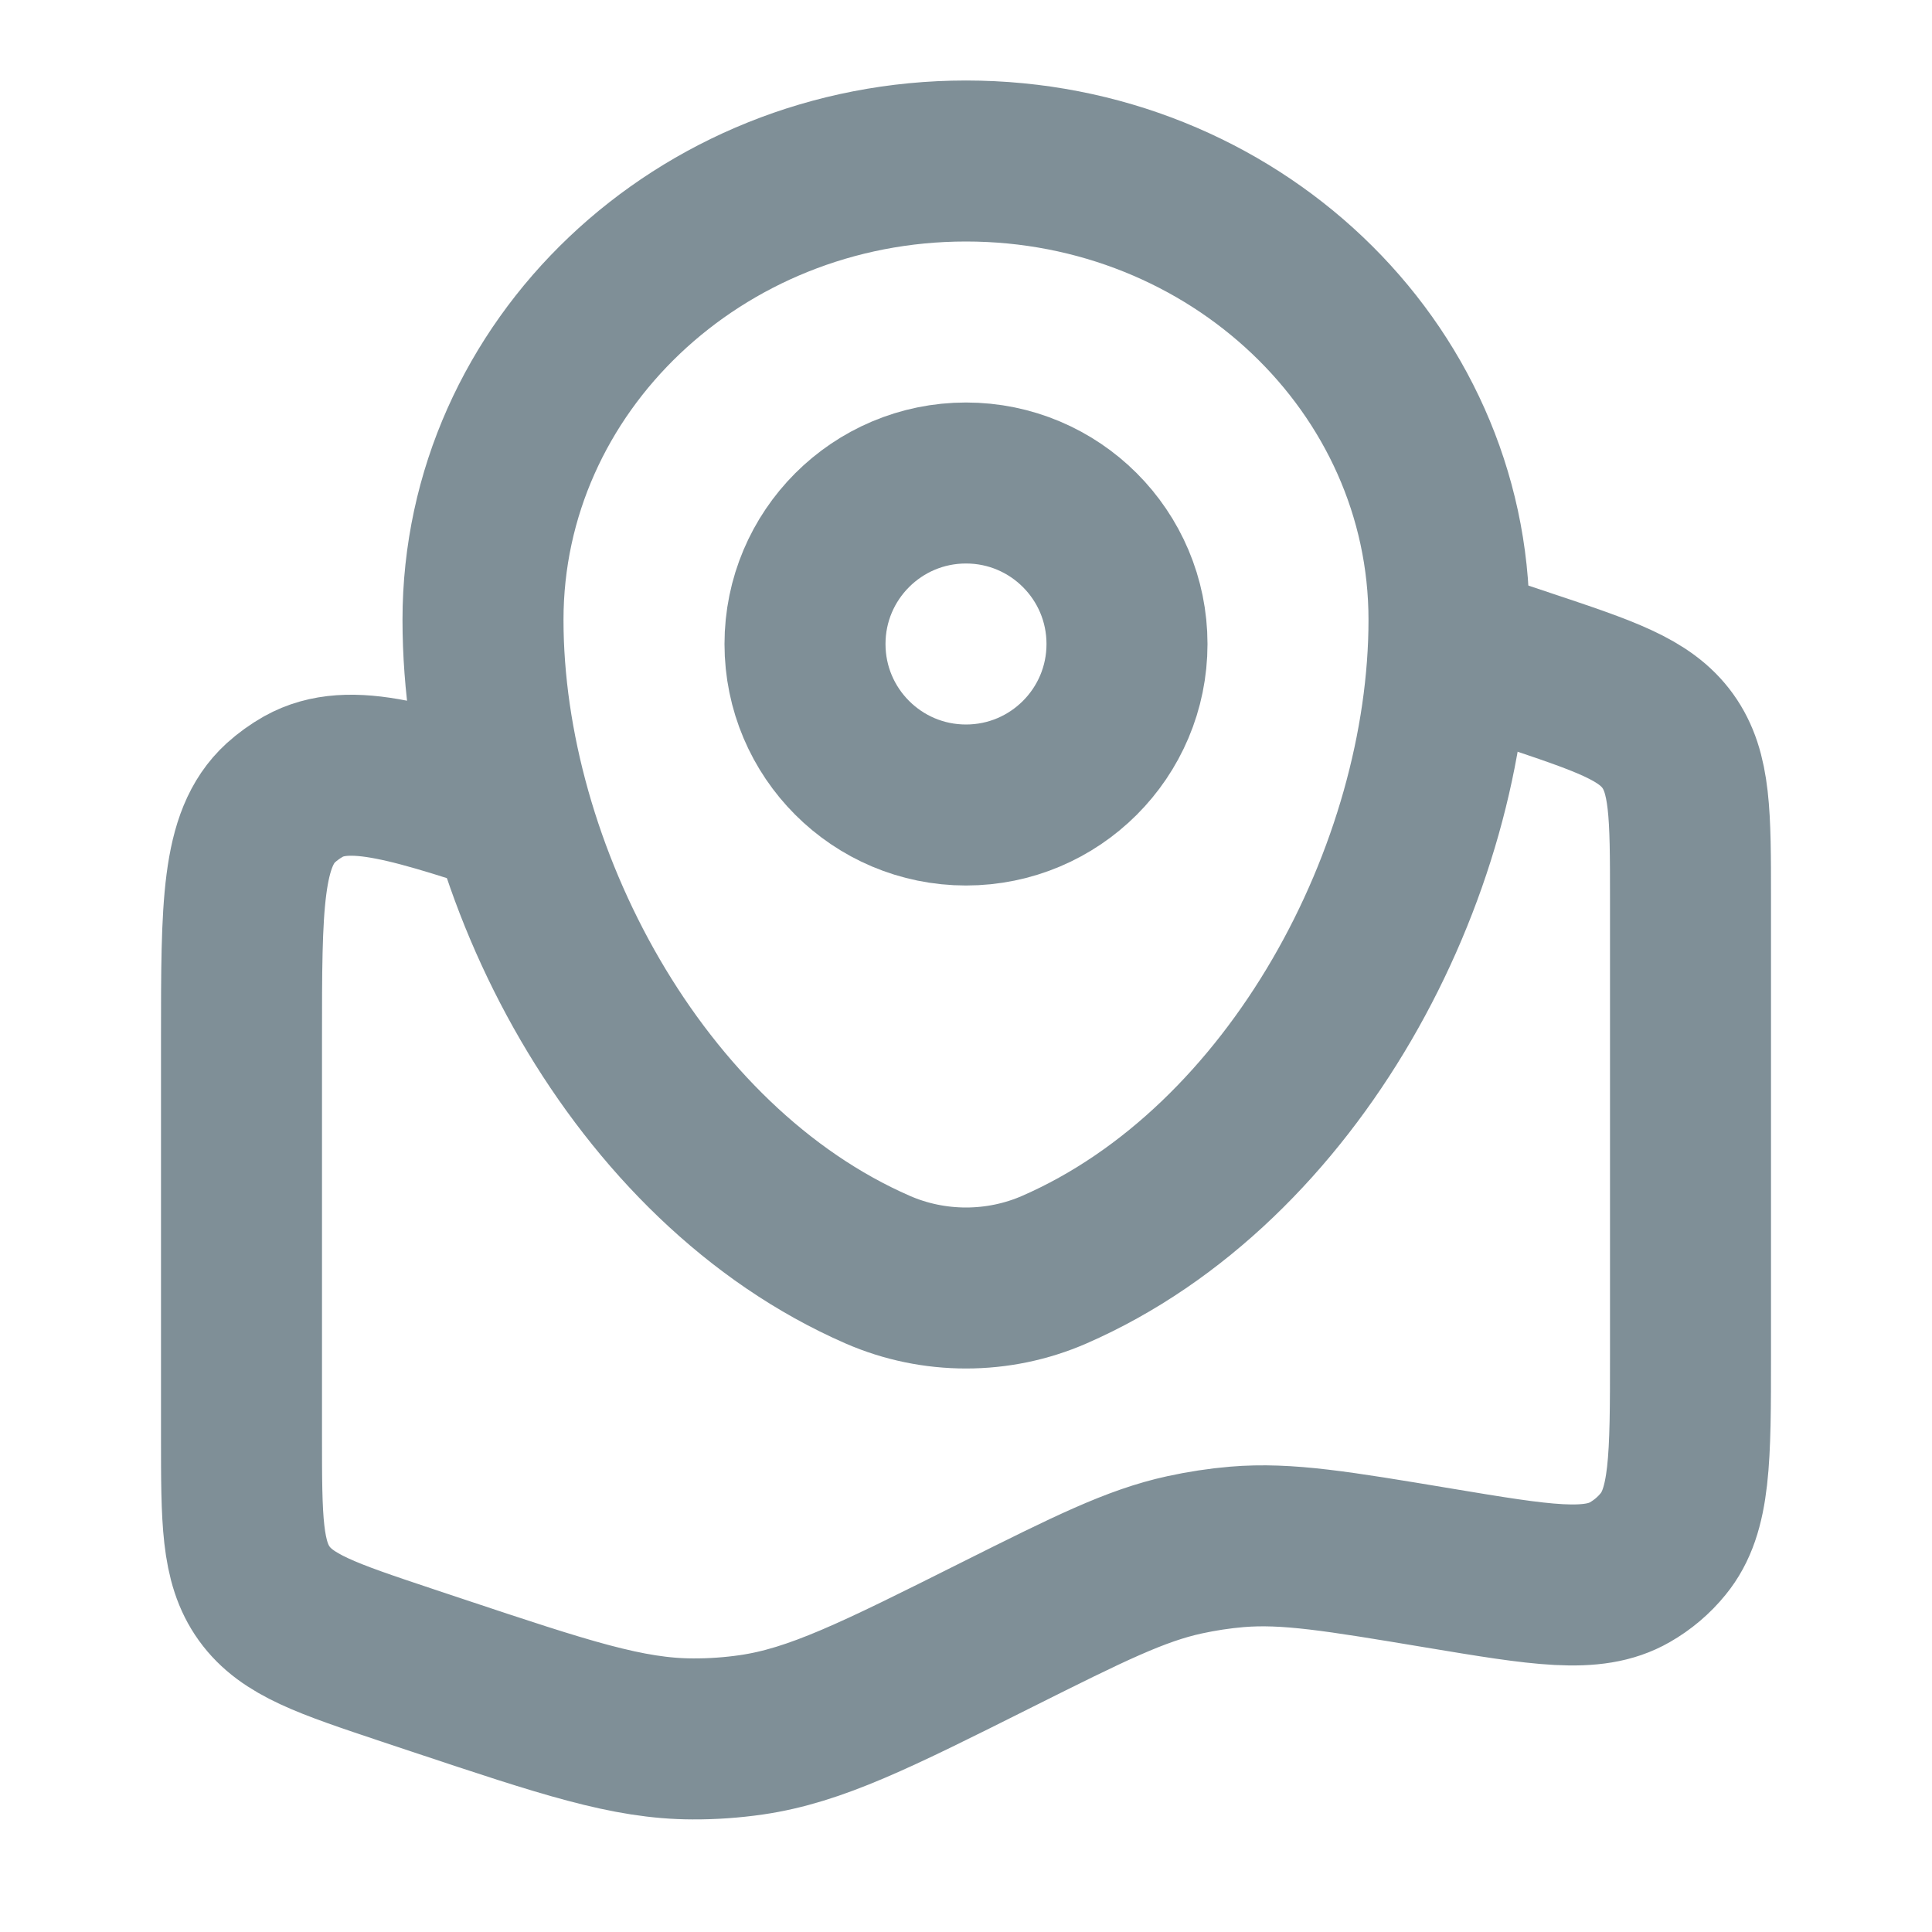<svg width="18" height="18" viewBox="0 0 18 18" fill="none" xmlns="http://www.w3.org/2000/svg">
<g id="Linear / Map &#38; Location / Point On Map" opacity="0.5">
<path id="Vector" d="M13.5 6L14.211 6.237C14.954 6.485 15.325 6.608 15.538 6.903C15.75 7.198 15.75 7.589 15.75 8.372V12.622C15.75 13.59 15.75 14.074 15.495 14.385C15.409 14.491 15.304 14.58 15.185 14.648C14.837 14.848 14.359 14.768 13.404 14.609C12.462 14.452 11.991 14.373 11.524 14.412C11.36 14.426 11.197 14.451 11.036 14.486C10.578 14.586 10.147 14.801 9.285 15.232C8.161 15.795 7.598 16.076 7 16.163C6.819 16.189 6.637 16.202 6.455 16.201C5.85 16.2 5.259 16.003 4.076 15.609L3.788 15.513C3.046 15.265 2.675 15.142 2.462 14.847C2.25 14.552 2.25 14.161 2.25 13.378V9.681C2.25 8.437 2.25 7.815 2.616 7.48C2.68 7.422 2.751 7.371 2.827 7.328C3.26 7.087 3.85 7.283 5.031 7.677" stroke="#001F30" stroke-width="1.5"/>
<path id="Vector_2" d="M4.5 5.775C4.5 3.414 6.515 1.5 9 1.5C11.485 1.5 13.5 3.414 13.5 5.775C13.5 8.118 12.064 10.851 9.823 11.829C9.301 12.057 8.699 12.057 8.177 11.829C5.936 10.851 4.5 8.118 4.5 5.775Z" stroke="#001F30" stroke-width="1.5"/>
<circle id="Vector_3" cx="9" cy="6" r="1.5" stroke="#001F30" stroke-width="1.5"/>
</g>
</svg>
